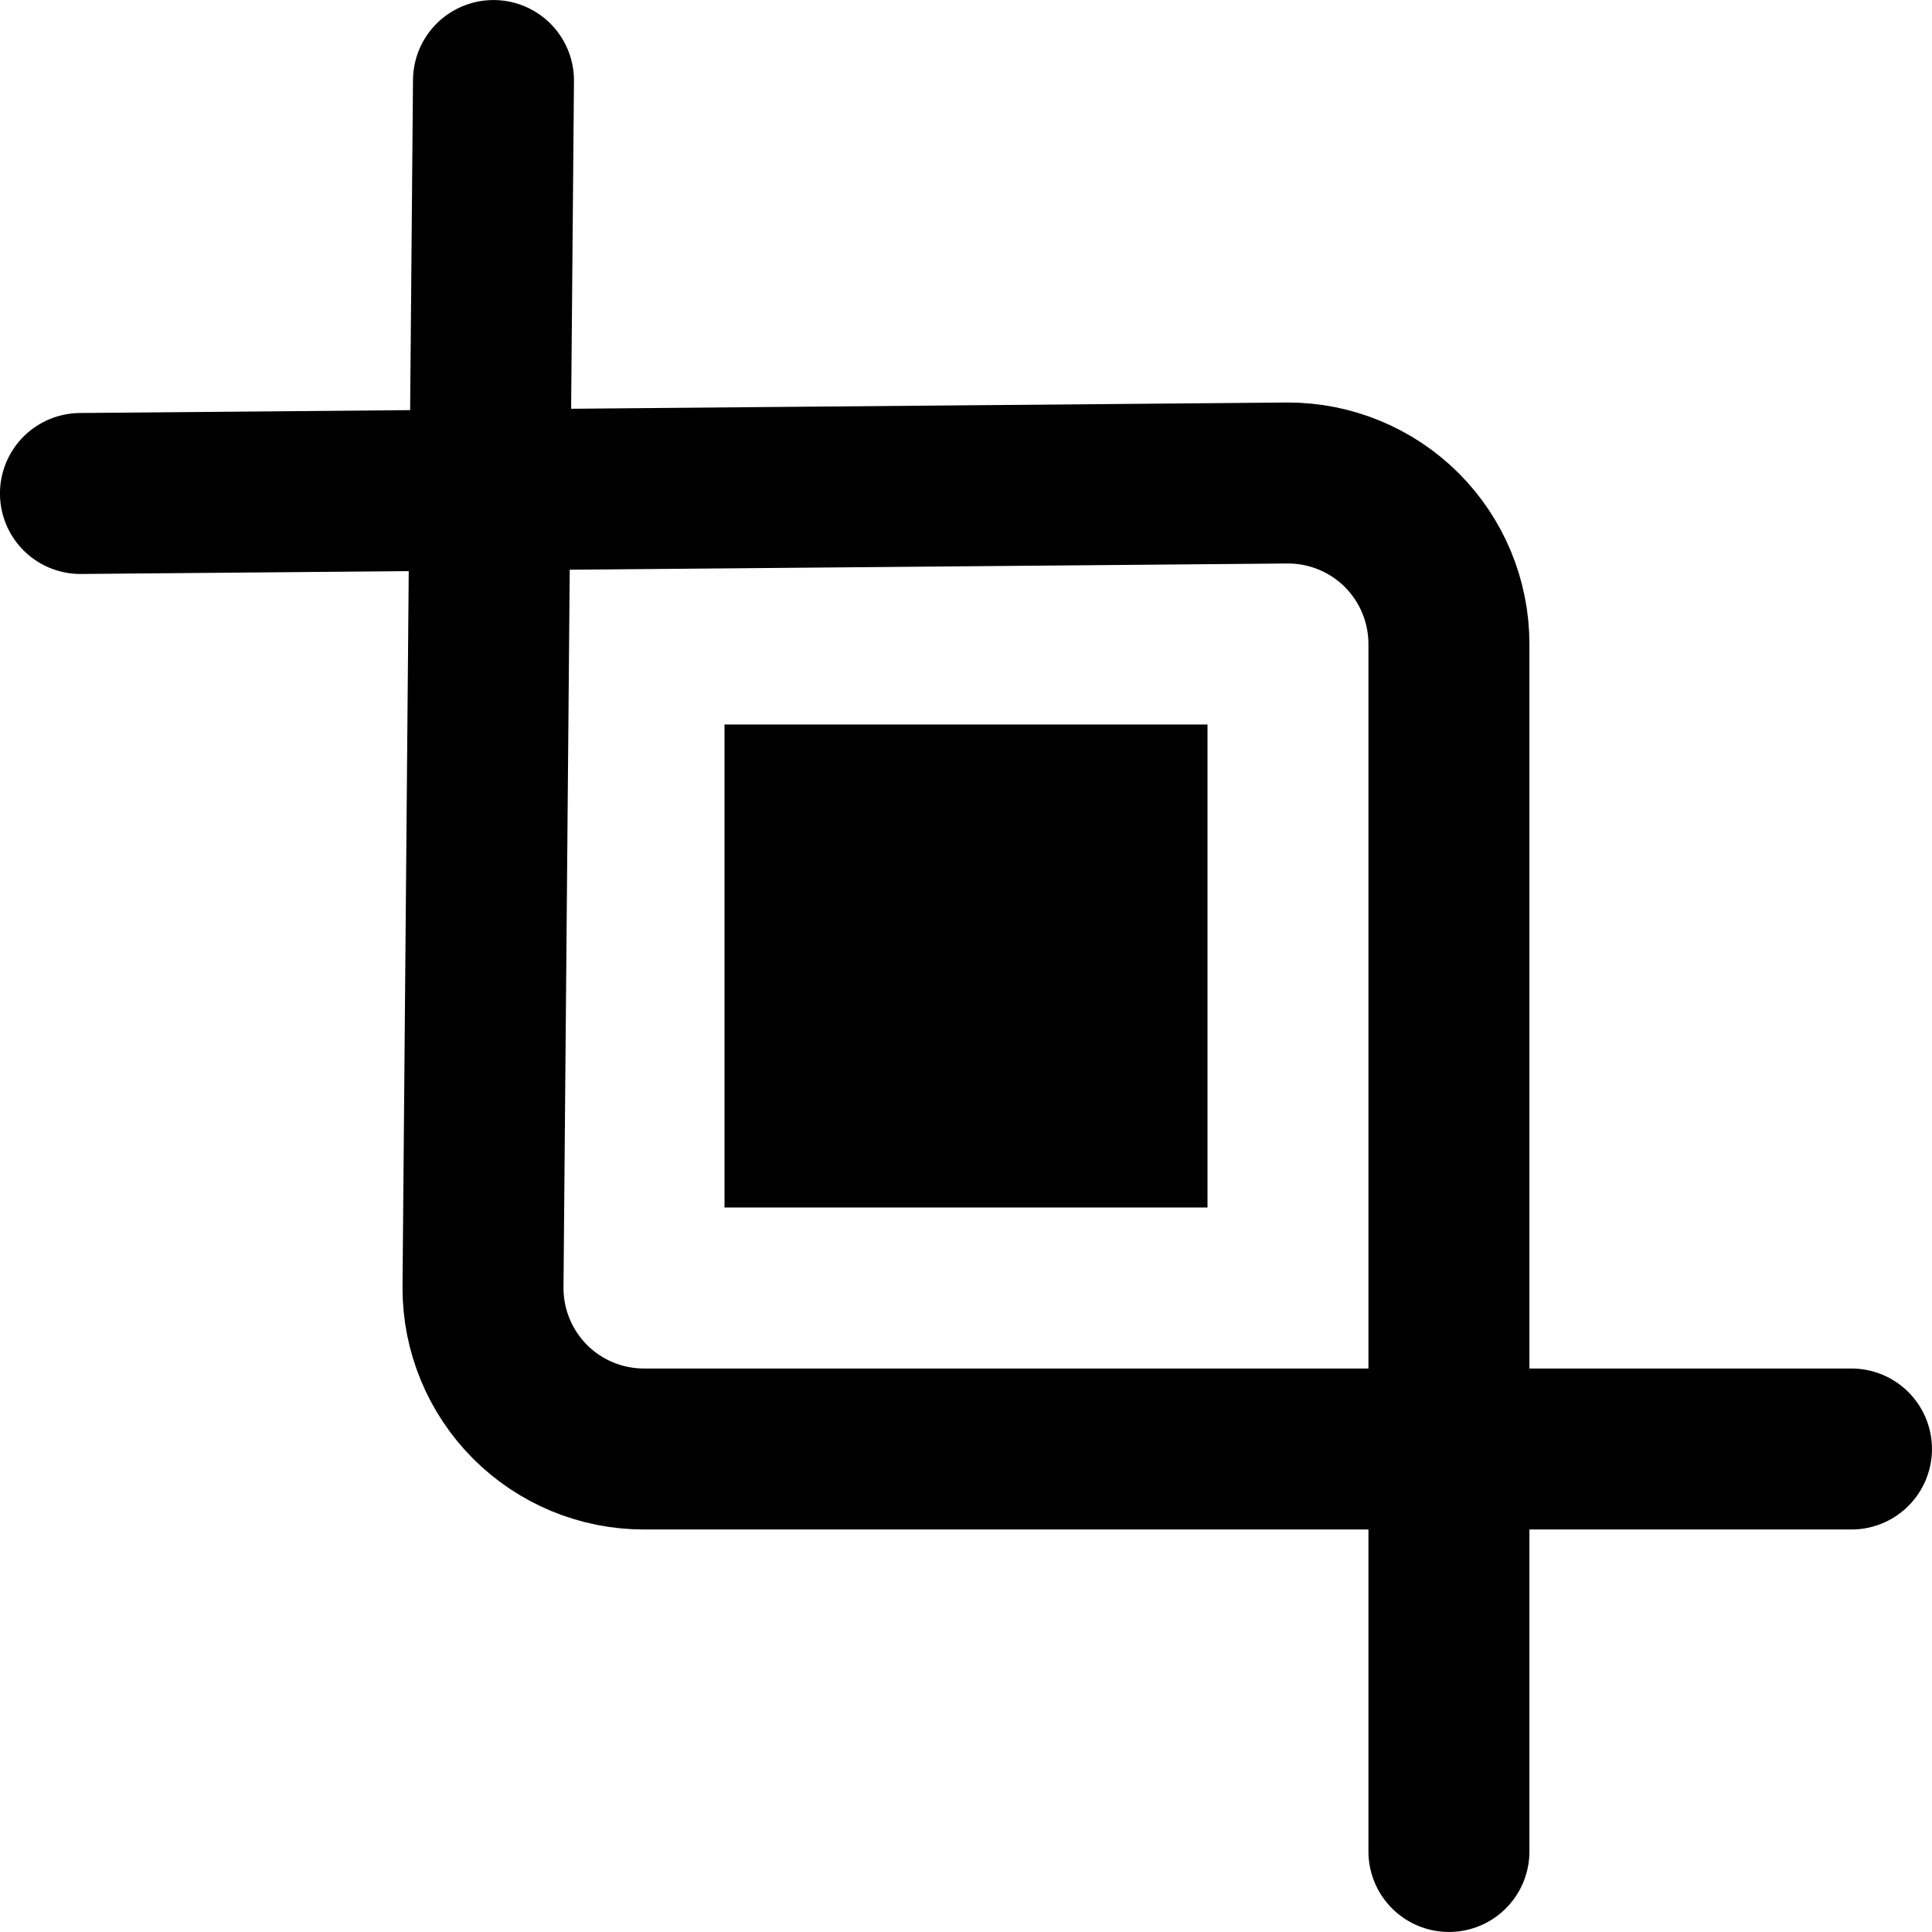 <svg width="28" height="28" viewBox="0 0 28 28" fill="none" xmlns="http://www.w3.org/2000/svg">
  <g clip-path="url(#clip0_2401_6500)">
    <path d="M7.152 1.167L7 18.667C7 19.286 7.246 19.879 7.683 20.317C8.121 20.755 8.714 21 9.333 21H26.833" stroke="currentColor" stroke-width="2.333" stroke-linecap="round" stroke-linejoin="round"/>
    <path d="M1.166 7.152L18.666 7C19.285 7 19.878 7.246 20.316 7.683C20.753 8.121 20.999 8.714 20.999 9.333V26.833" stroke="currentColor" stroke-width="2.333" stroke-linecap="round" stroke-linejoin="round"/>
    <rect x="10.5" y="10.5" width="7" height="7" fill="currentColor"/>
  </g>
  <defs>
    <clipPath id="clip0_2401_6500">
      <rect width="28" height="28" fill="currentColor"/>
    </clipPath>
  </defs>
</svg>
